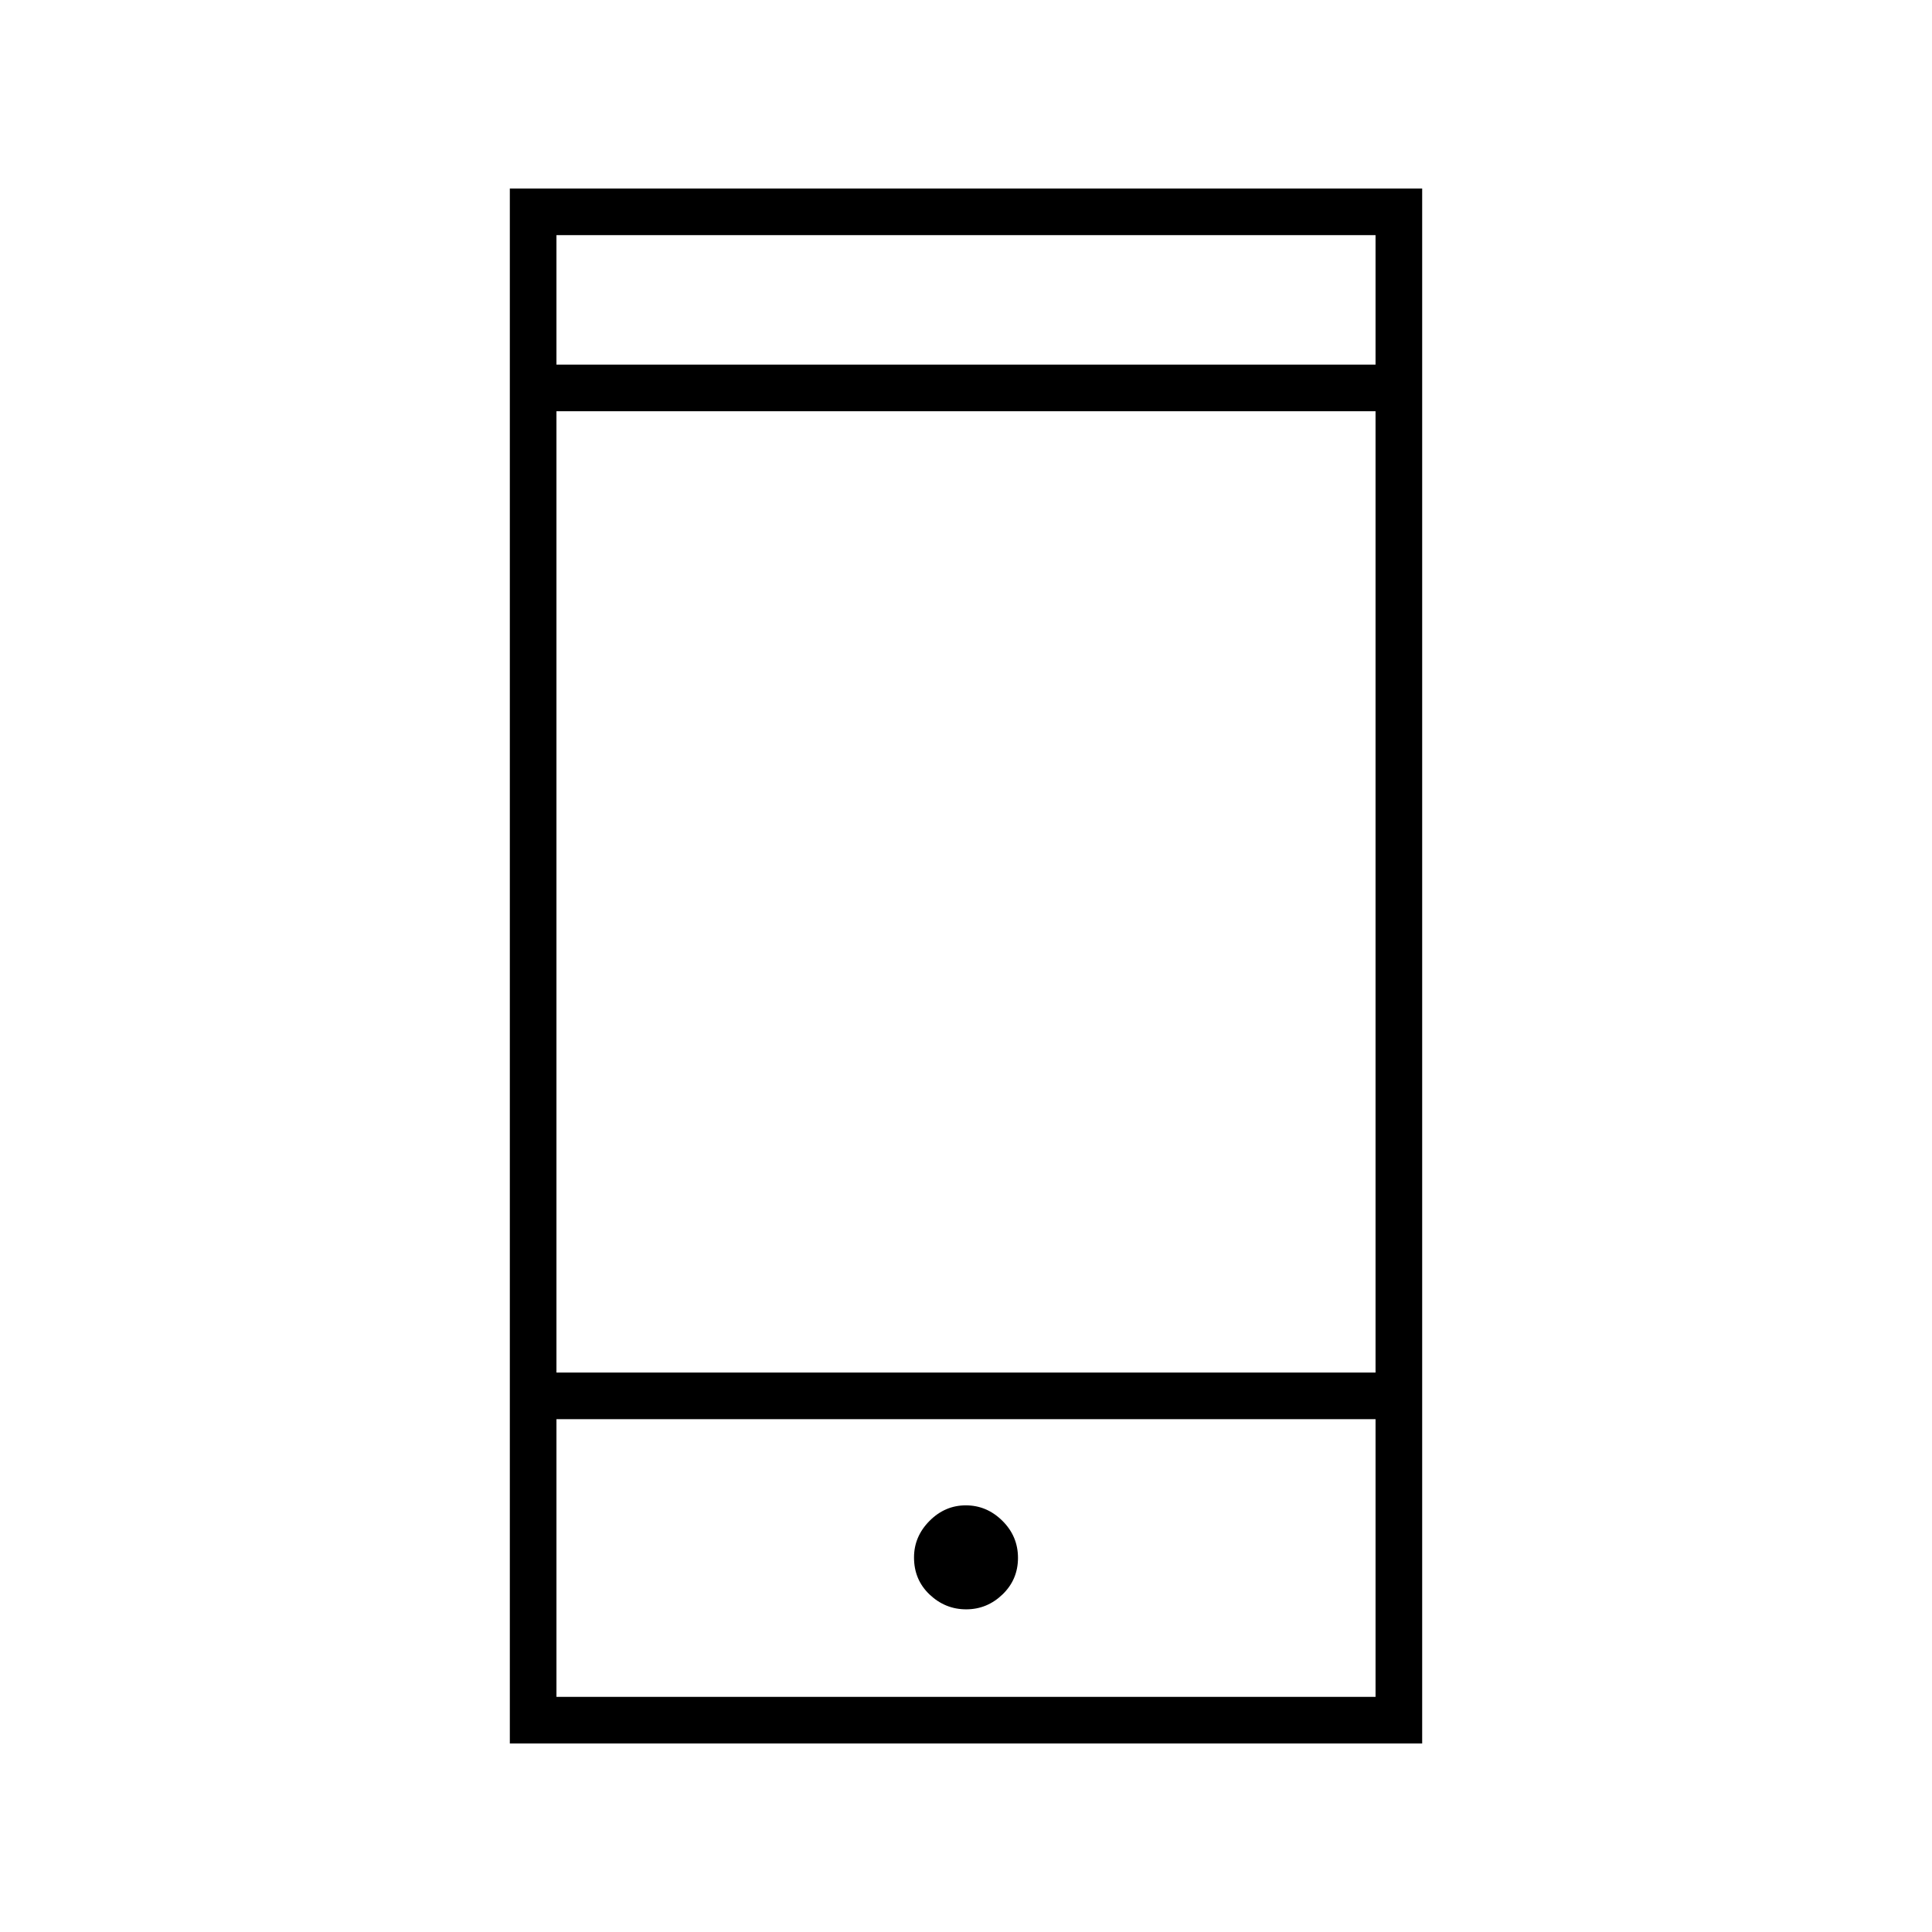 <svg xmlns="http://www.w3.org/2000/svg" height="40" viewBox="0 -960 960 960" width="40"><path d="M253.33-93.67v-772.66h453.34v772.66H253.33Zm23.17-161.16v138h407v-138h-407Zm203.58 94.5q10.39 0 18.07-7.41t7.68-18.16q0-10.74-7.75-18.42-7.76-7.68-18.16-7.68-10.39 0-18.07 7.75t-7.68 18.15q0 11.08 7.75 18.42 7.76 7.35 18.16 7.35ZM276.5-278h407v-477.67h-407V-278Zm0-500.83h407v-64.34h-407v64.34Zm0 524v138-138Zm0-524v-64.34 64.34Z"/></svg>